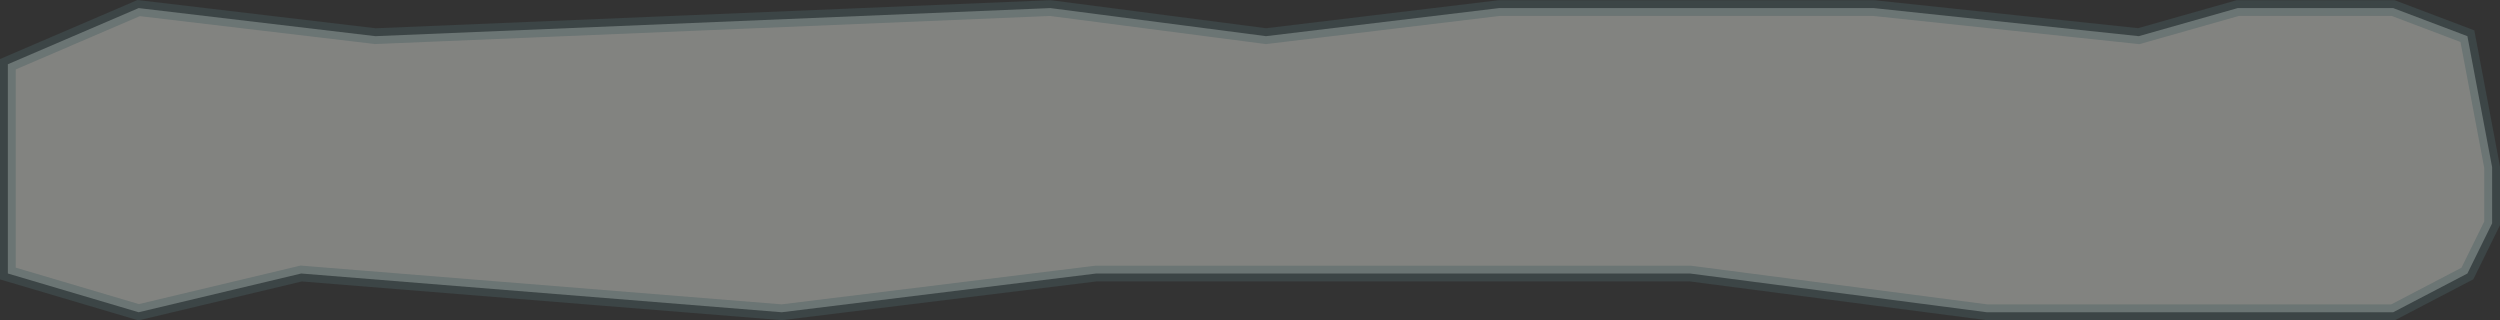 <svg xmlns="http://www.w3.org/2000/svg" width="317.318" height="40.669" viewBox="0 0 317.318 40.669">
  <rect x="0" y="0" width="317.318" height="40.669" fill="#333333" stroke="none"/>
  <path id="Path_91" data-name="Path 91" d="M-4636.867,3521.381h42.163l37.676,4.917h51.582l9.419-4.917,3.139-6.369v-7.127l-3.139-16.632-9.419-3.564h-19.736l-12.559,3.564-33.639-3.564h-47.545l-29.589,3.564-27.375-3.564-85.67,3.564-30.051-3.564-16.6,7.128v26.564l16.6,4.917,20.632-4.917,61,4.917,39.92-4.917Z" transform="translate(4809.207 -3486.664)" fill="#f9faf4" stroke="#4a6163" stroke-width="2" opacity="0.4"/>
</svg>
